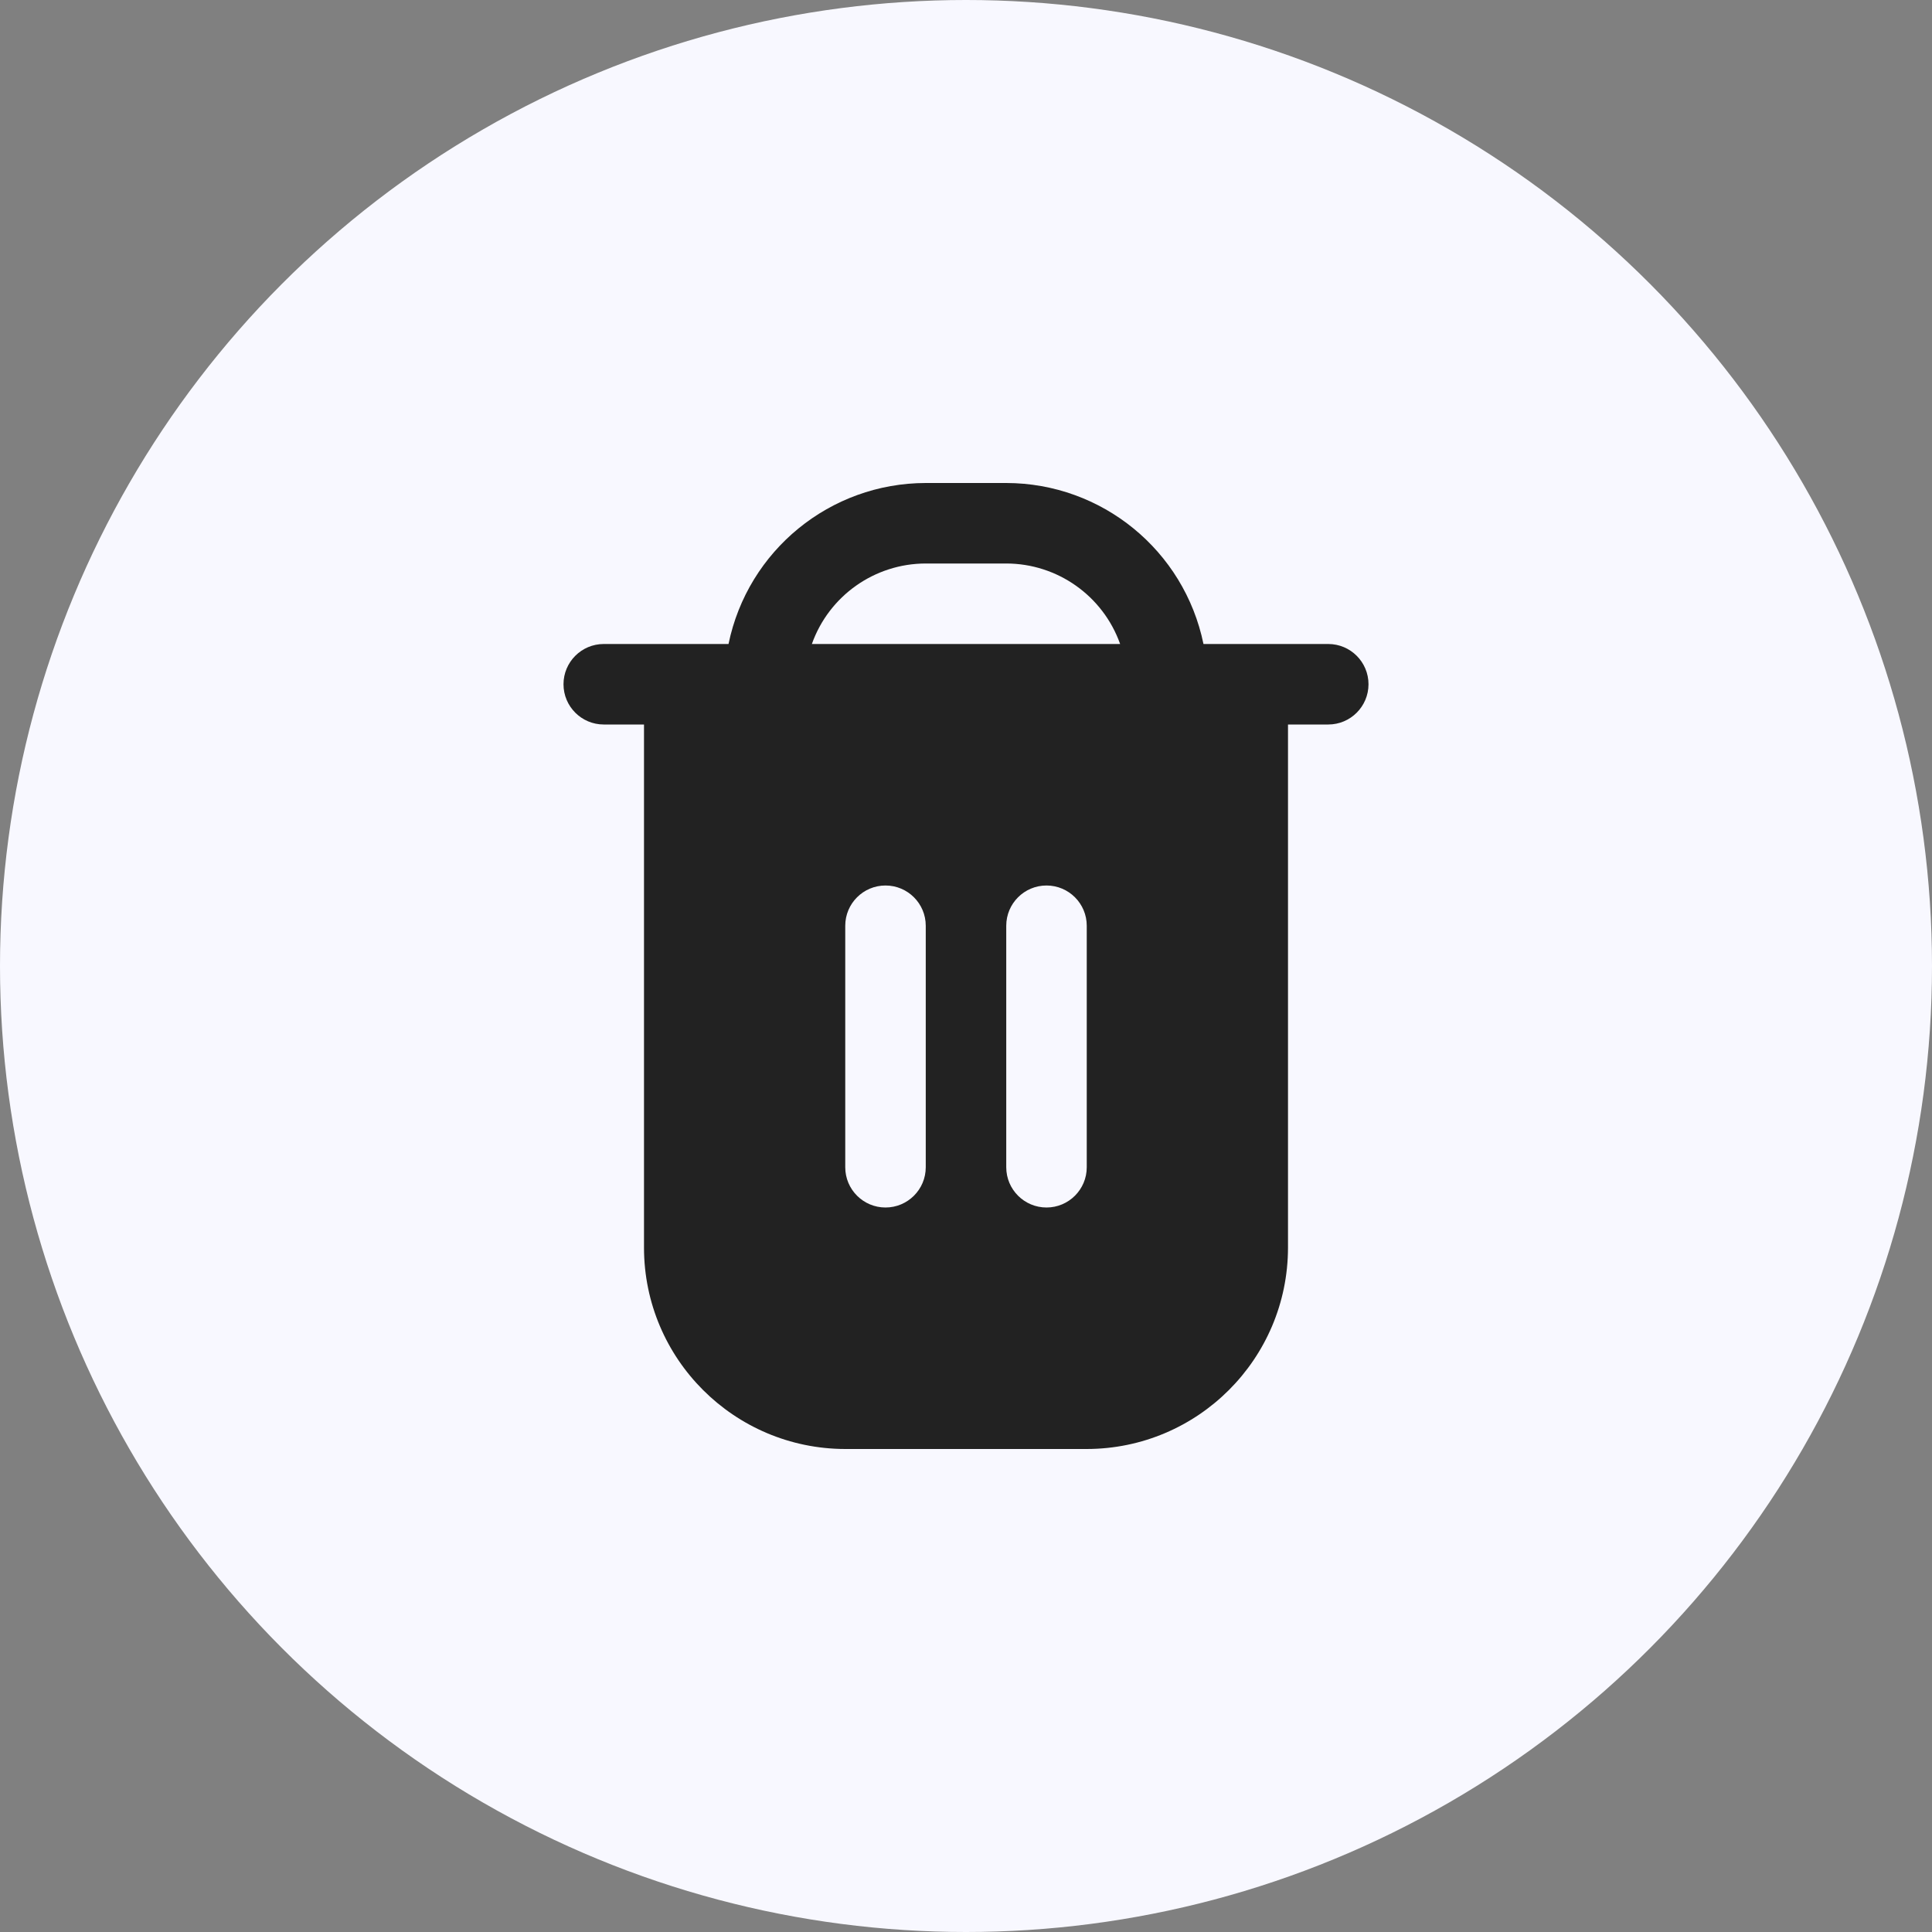 <svg width="36" height="36" viewBox="0 0 36 36" fill="none" xmlns="http://www.w3.org/2000/svg">
<rect x="0" y="0" width="36" height="36" fill="#808080" stroke="none"/>
<circle cx="18" cy="18" r="18" fill="#F8F8FF"/>
<path d="M24.75 12H22.425C22.066 10.255 20.531 9.002 18.75 9H17.25C15.469 9.002 13.934 10.255 13.575 12H11.25C10.836 12 10.5 12.336 10.5 12.75C10.5 13.164 10.836 13.5 11.25 13.5H12V23.25C12.002 25.32 13.68 26.997 15.75 27H20.25C22.32 26.997 23.997 25.32 24 23.25V13.5H24.75C25.164 13.5 25.5 13.164 25.5 12.75C25.5 12.336 25.164 12 24.75 12ZM17.25 21.75C17.25 22.164 16.914 22.5 16.5 22.5C16.086 22.5 15.75 22.164 15.75 21.75V17.25C15.75 16.836 16.086 16.5 16.5 16.5C16.914 16.5 17.25 16.836 17.25 17.25V21.75H17.25ZM20.25 21.75C20.25 22.164 19.914 22.5 19.5 22.5C19.086 22.5 18.75 22.164 18.75 21.75V17.25C18.75 16.836 19.086 16.5 19.5 16.5C19.914 16.5 20.25 16.836 20.25 17.25V21.75ZM15.128 12C15.447 11.102 16.297 10.501 17.25 10.5H18.75C19.703 10.501 20.553 11.102 20.872 12H15.128Z" fill="#222222"/>
</svg>
